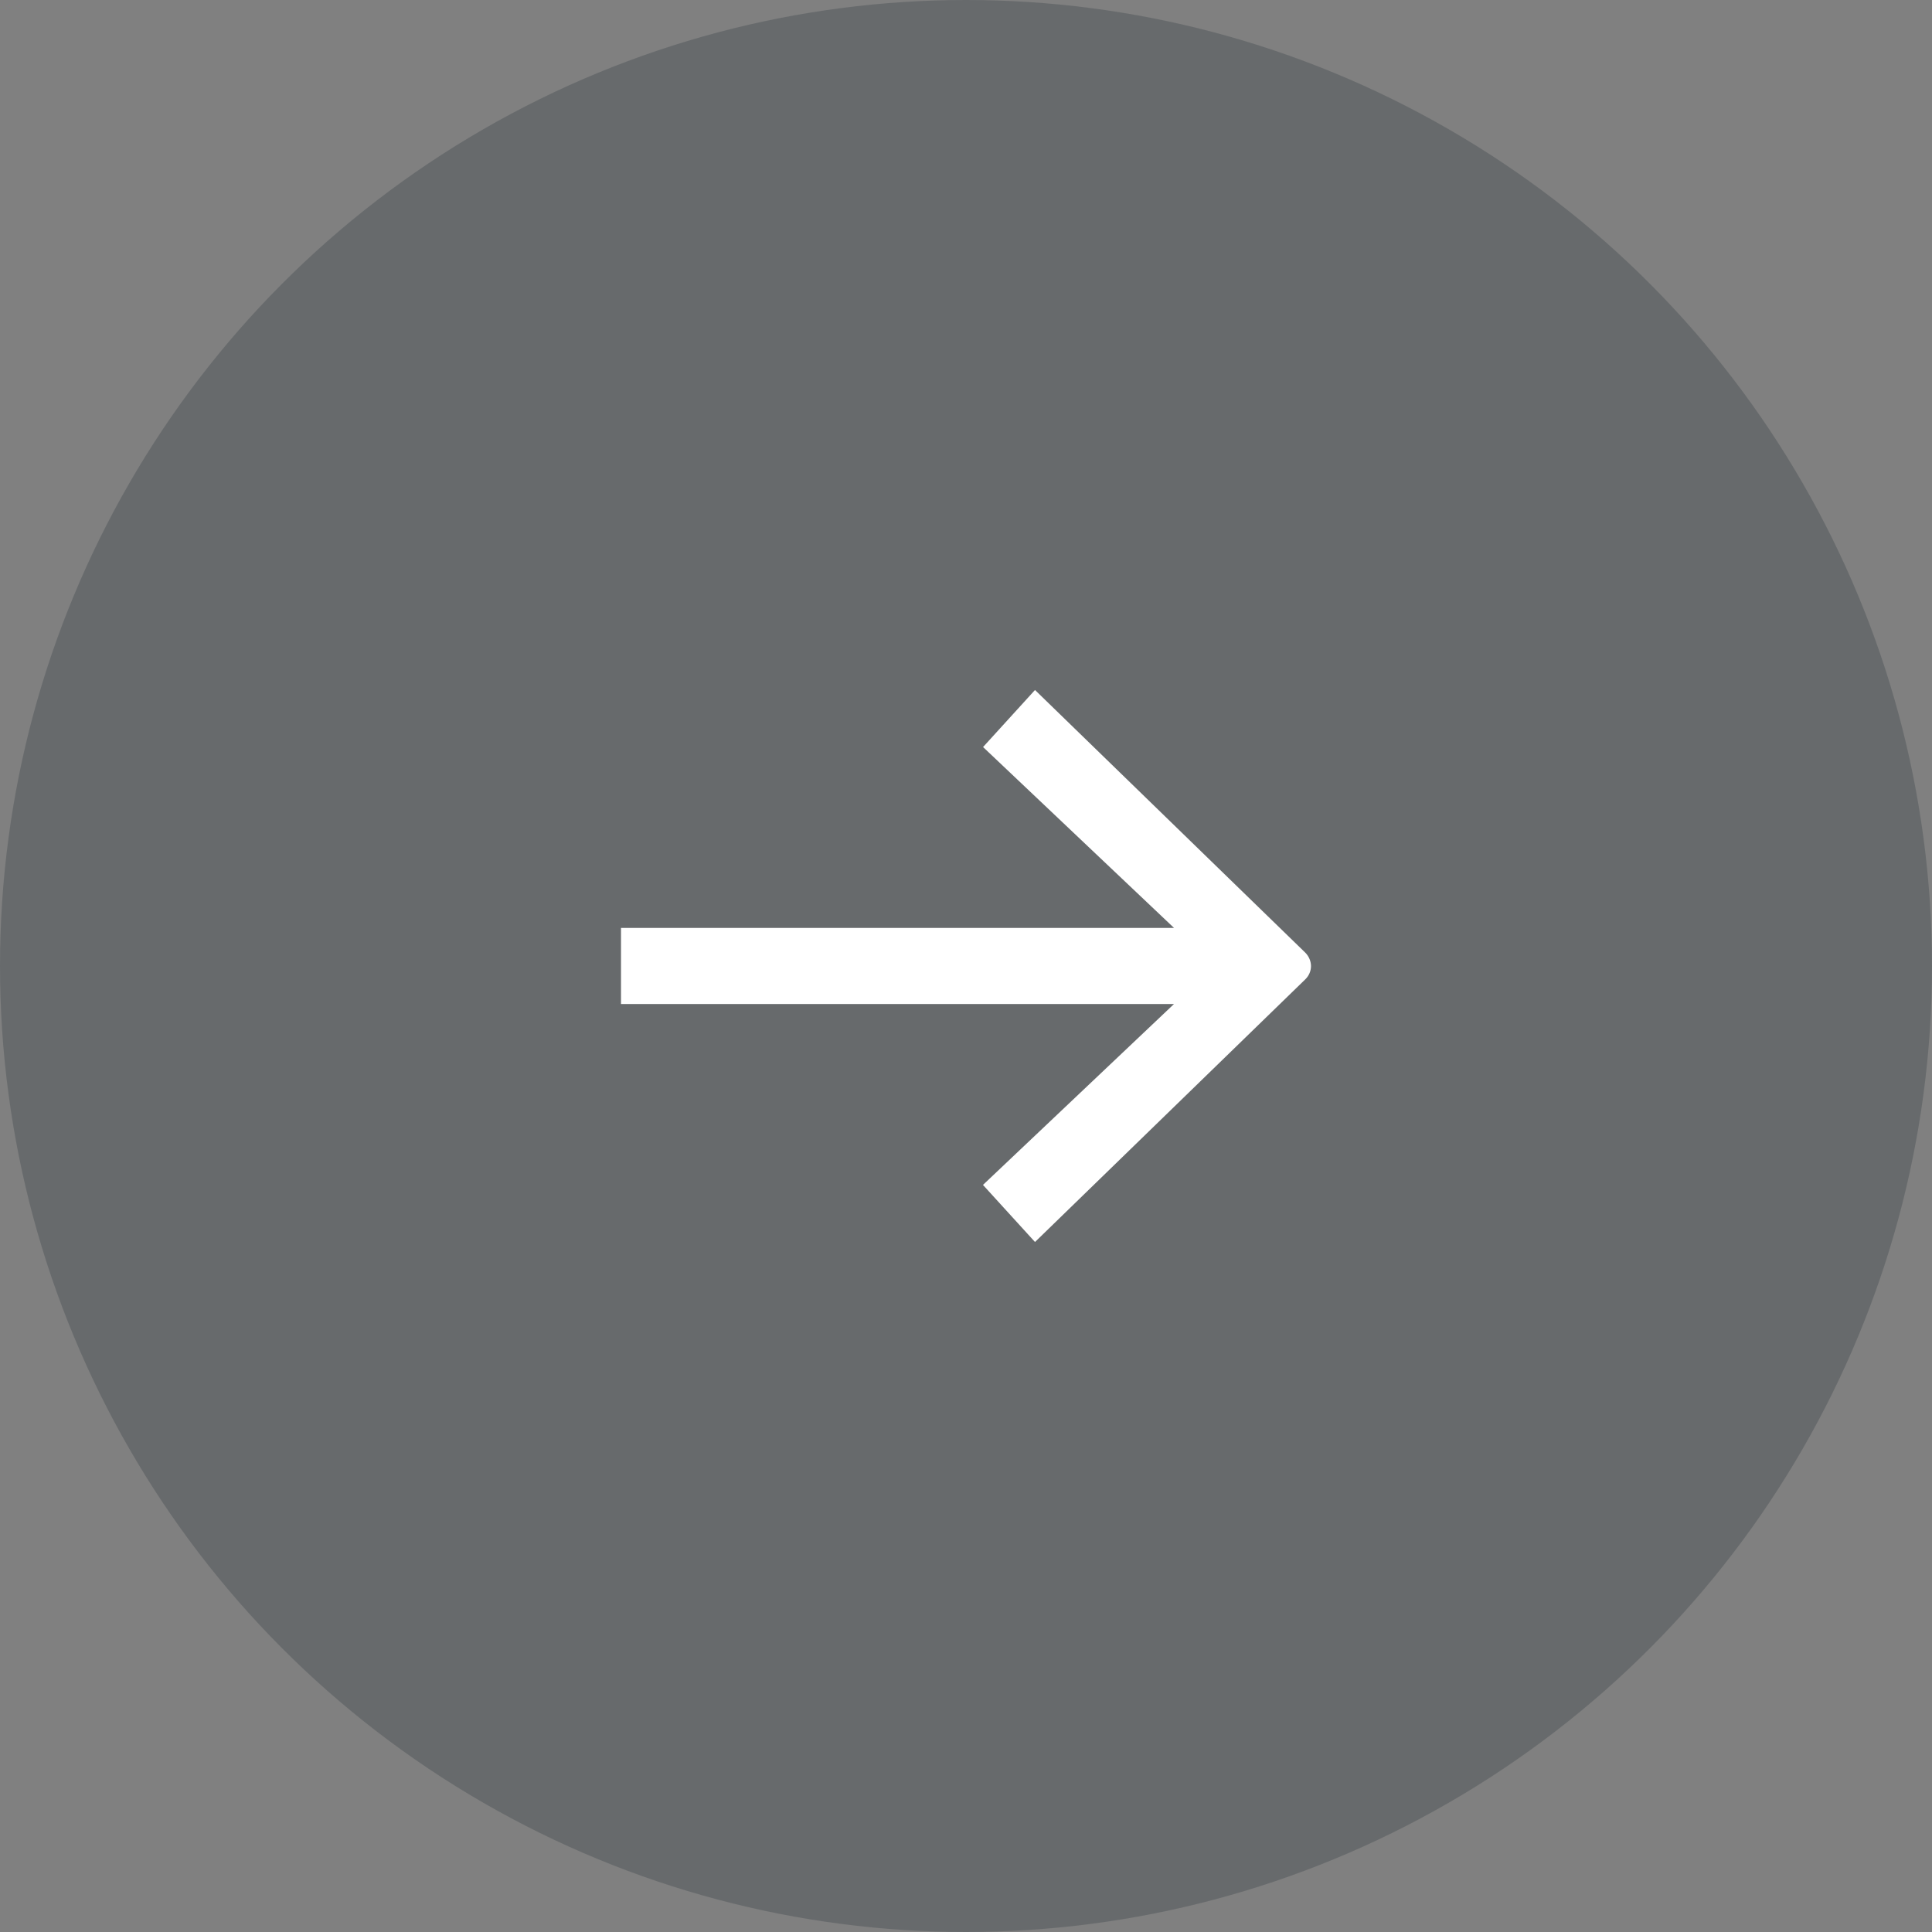 <svg width="42" height="42" viewBox="0 0 42 42" fill="none" xmlns="http://www.w3.org/2000/svg">
<rect x="0" y="0" width="42" height="42" fill="#808080" stroke="none"/>
<circle cx="21" cy="21" r="21" fill="#05141F" fill-opacity="0.2"/>
<path d="M28.373 20.707L22.5 15L21.371 16.24L25.522 20.172L13.5 20.172L13.5 21.826L25.522 21.826L21.369 25.759L22.5 27L28.375 21.291C28.453 21.215 28.5 21.113 28.5 20.999C28.498 20.886 28.449 20.782 28.373 20.707Z" fill="white"/>
</svg>
